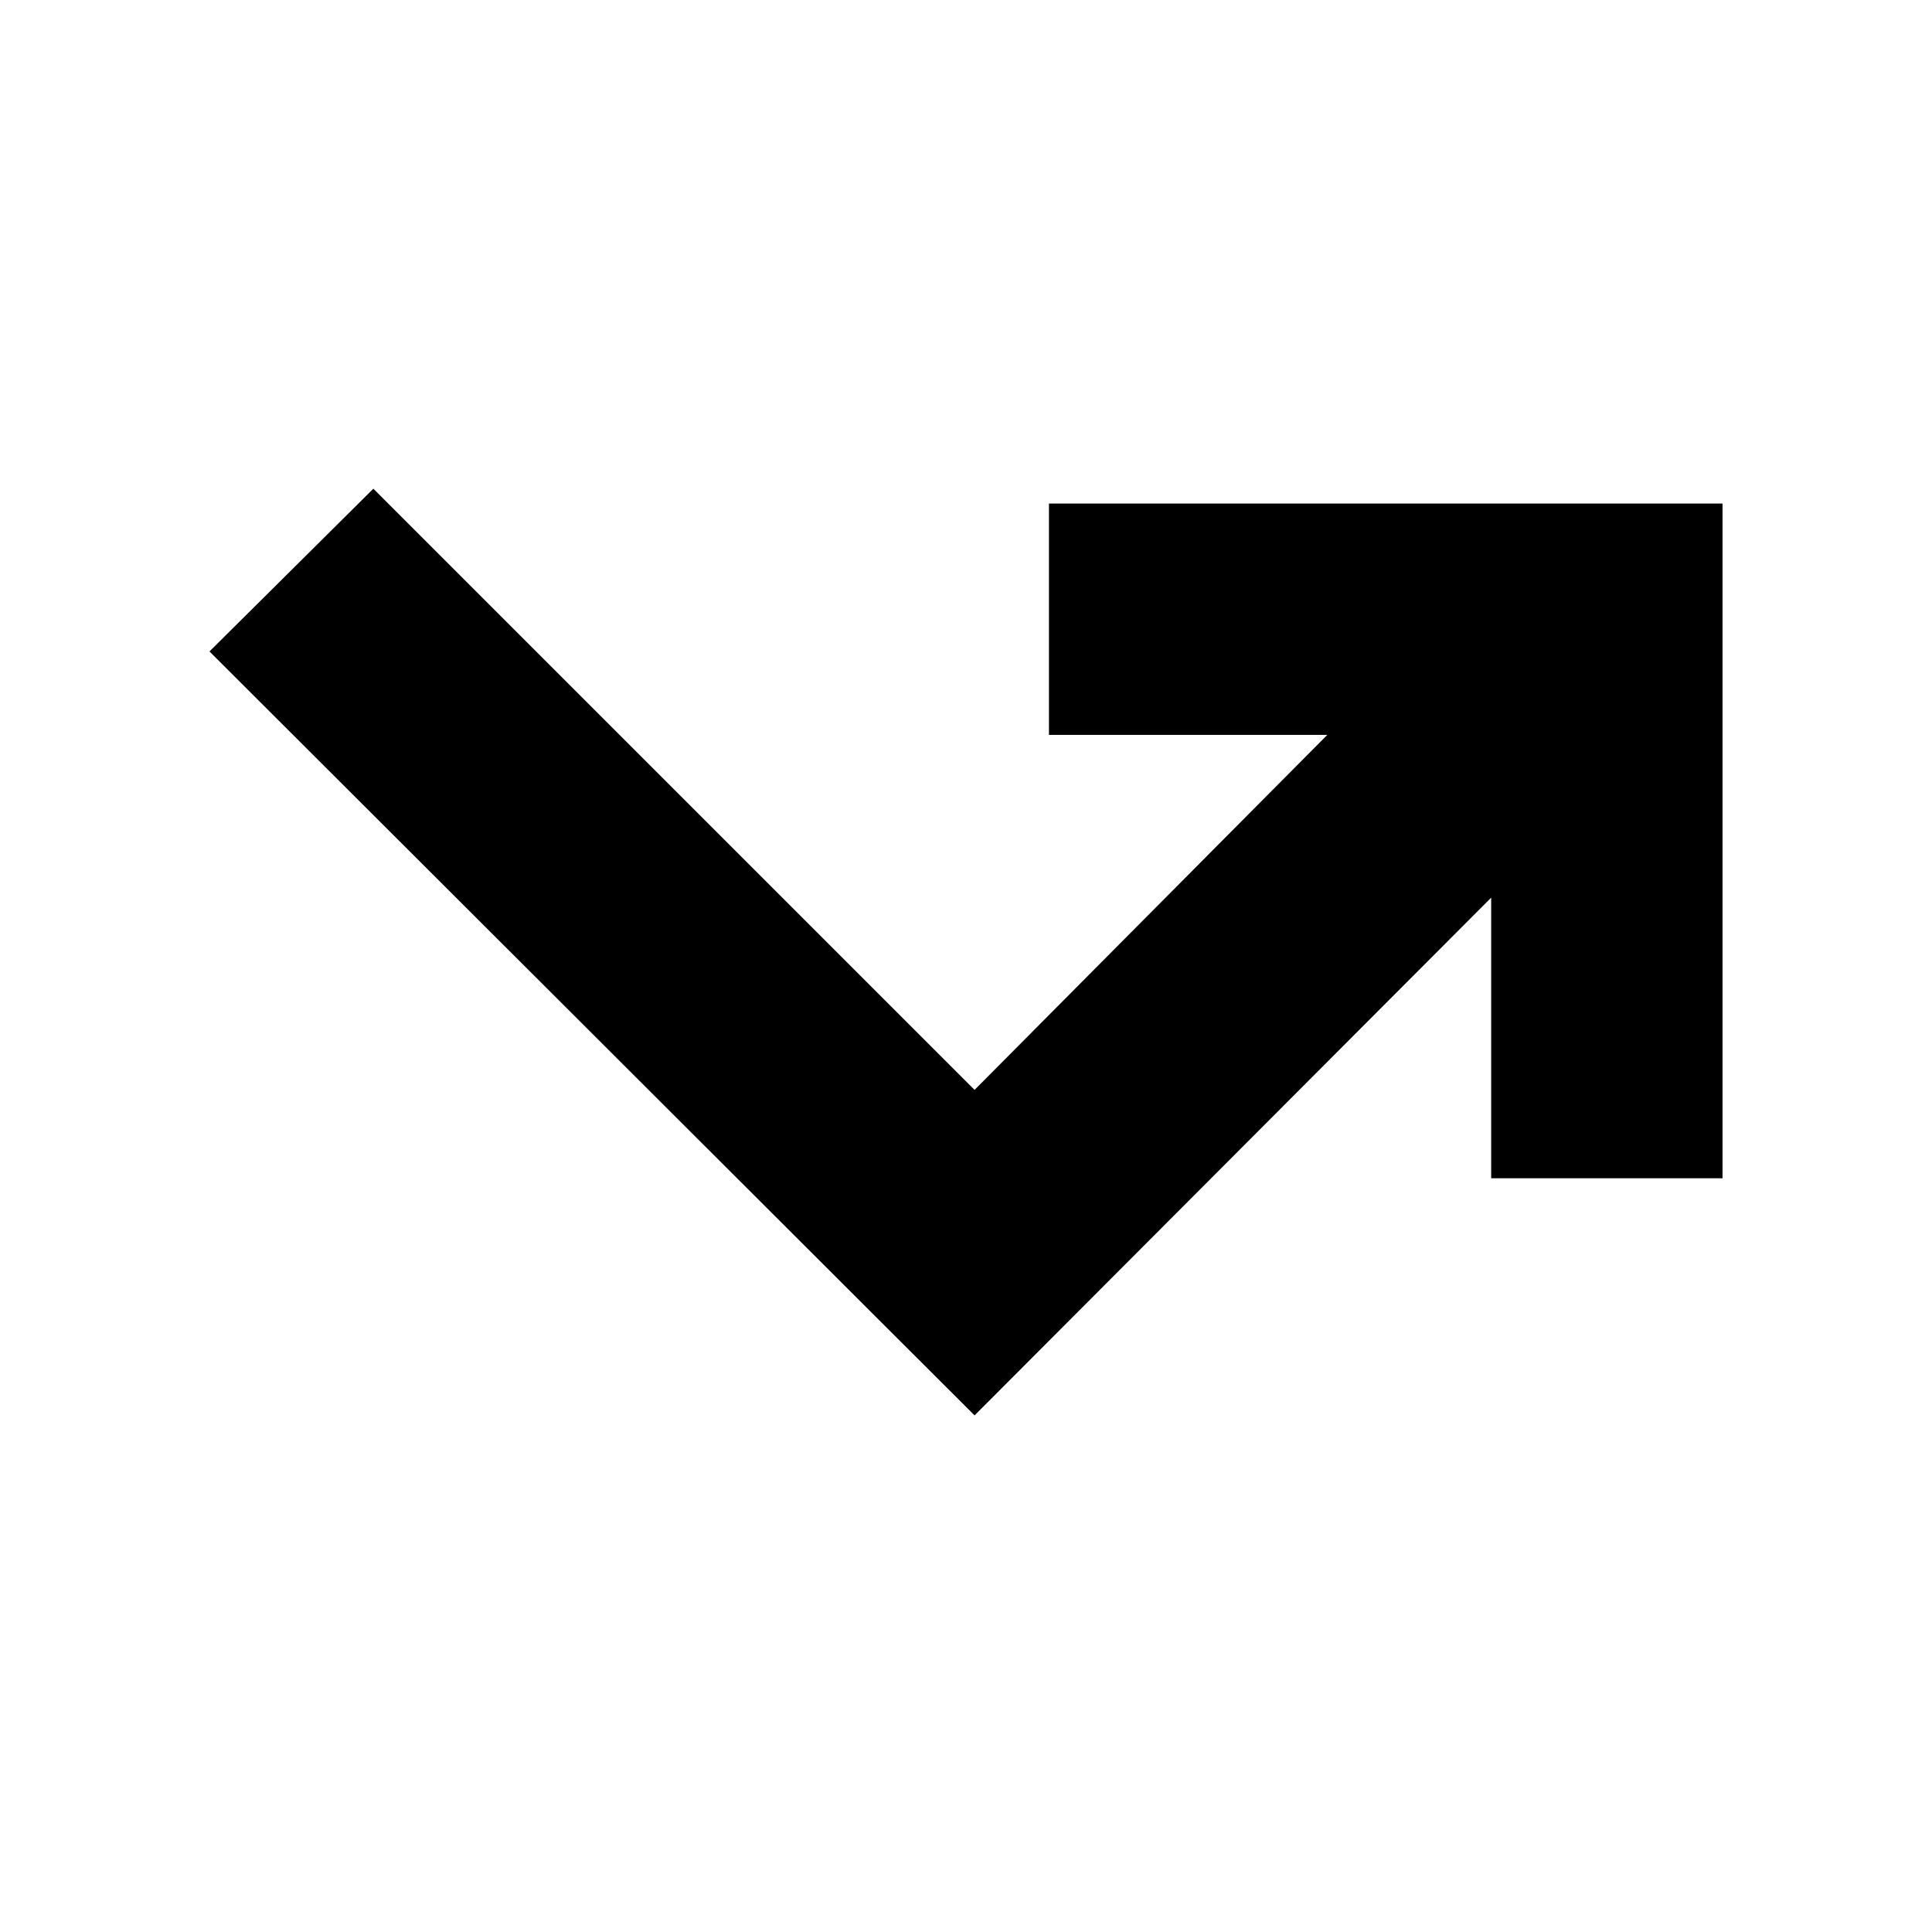 <svg xmlns="http://www.w3.org/2000/svg" height="20" viewBox="0 -960 960 960" width="20"><path d="M484.26-256.7 104.09-636.3l81.43-80.87 298.74 298.73 175.26-176.39h-138.3v-114.95h334.69v335.26H740.96v-139.44L484.26-256.7Z"/></svg>